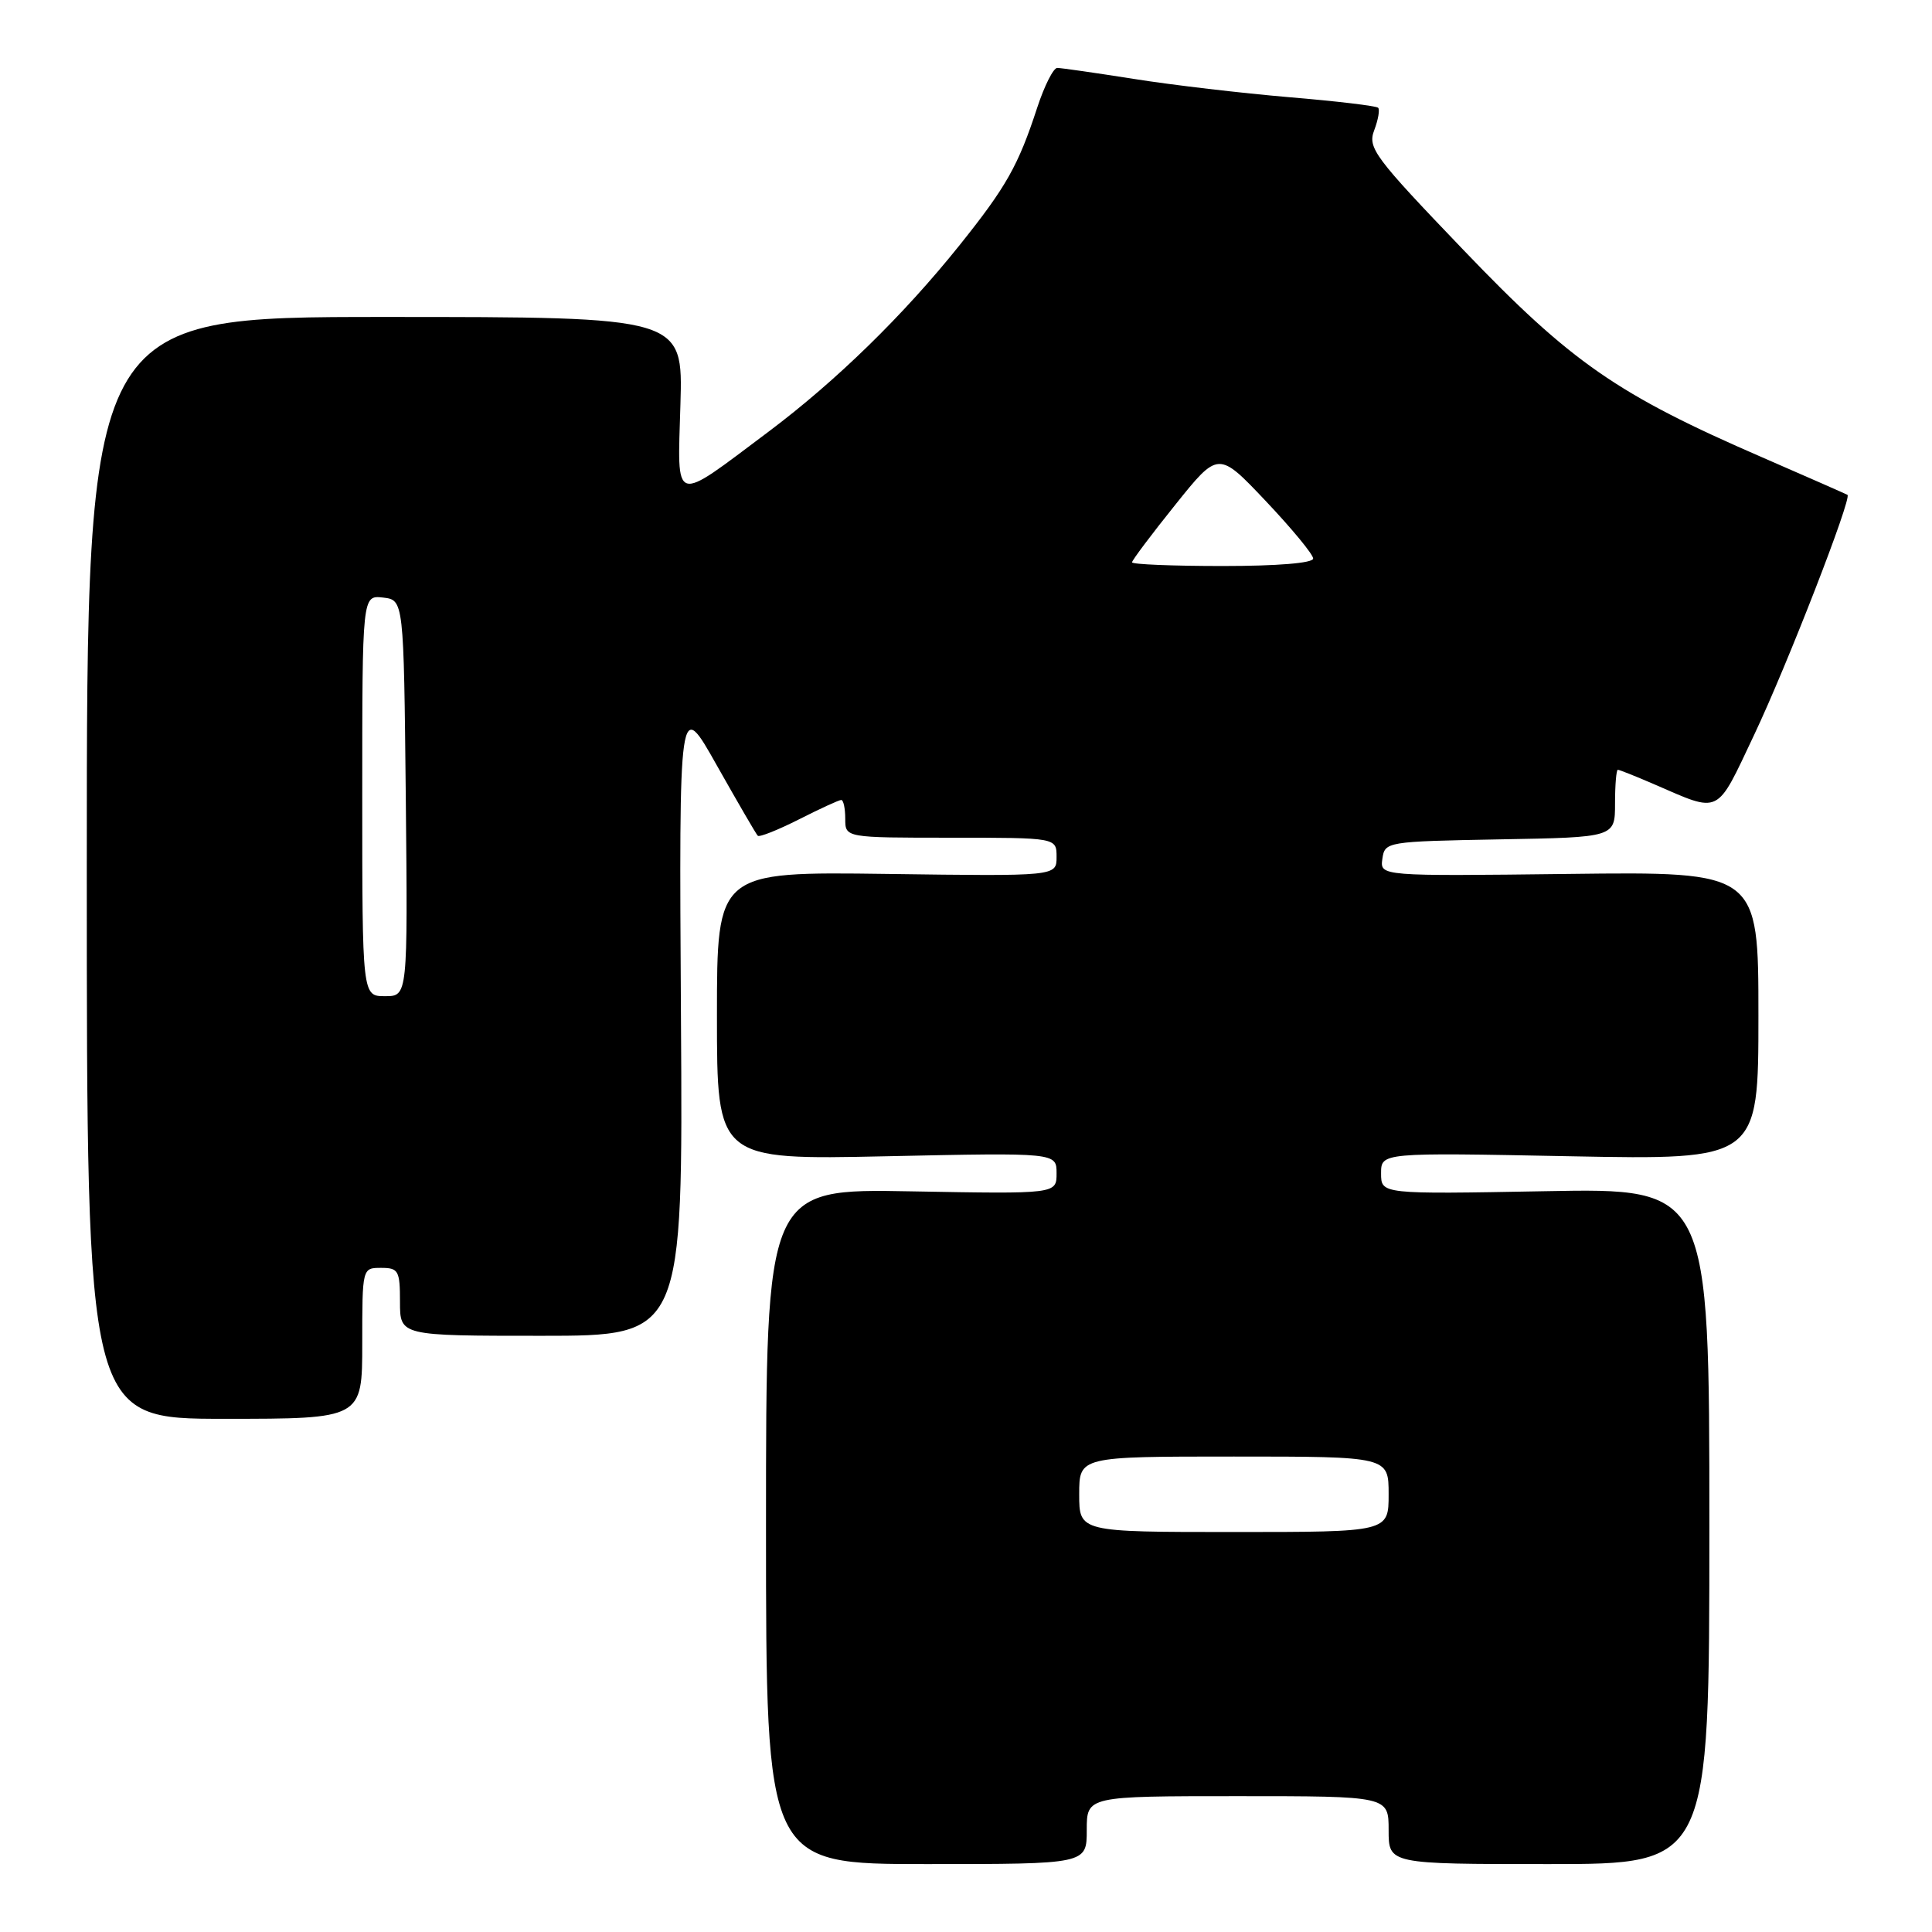 <?xml version="1.0" encoding="UTF-8" standalone="no"?>
<!DOCTYPE svg PUBLIC "-//W3C//DTD SVG 1.1//EN" "http://www.w3.org/Graphics/SVG/1.1/DTD/svg11.dtd" >
<svg xmlns="http://www.w3.org/2000/svg" xmlns:xlink="http://www.w3.org/1999/xlink" version="1.1" viewBox="0 0 256 256">
 <g >
 <path fill="currentColor"
d=" M 144.00 242.50 C 144.00 238.00 144.00 238.00 164.00 238.00 C 184.00 238.00 184.00 238.00 184.00 242.50 C 184.00 247.00 184.00 247.00 205.25 247.00 C 226.50 247.00 226.50 247.00 226.50 202.22 C 226.50 157.43 226.50 157.43 204.75 157.84 C 183.00 158.24 183.00 158.24 183.00 155.48 C 183.00 152.72 183.00 152.72 208.00 153.21 C 233.00 153.69 233.00 153.69 233.00 134.59 C 233.00 115.50 233.00 115.50 207.92 115.80 C 182.85 116.10 182.85 116.10 183.17 113.80 C 183.50 111.53 183.69 111.50 198.75 111.22 C 214.00 110.95 214.00 110.95 214.00 106.47 C 214.00 104.01 214.17 102.00 214.37 102.00 C 214.58 102.00 216.72 102.85 219.12 103.89 C 228.09 107.77 227.33 108.15 232.43 97.38 C 236.81 88.14 245.42 65.97 244.80 65.57 C 244.63 65.47 239.55 63.23 233.50 60.60 C 214.30 52.27 208.20 48.04 193.93 33.14 C 182.09 20.79 181.20 19.60 182.09 17.26 C 182.62 15.86 182.85 14.52 182.61 14.28 C 182.36 14.03 177.06 13.40 170.83 12.88 C 164.60 12.35 155.34 11.27 150.26 10.46 C 145.18 9.66 140.60 9.00 140.09 9.00 C 139.58 9.00 138.39 11.36 137.44 14.25 C 134.92 21.96 133.35 24.74 127.14 32.50 C 119.68 41.81 110.81 50.46 101.85 57.19 C 89.00 66.82 89.77 67.06 90.16 53.58 C 90.50 42.00 90.50 42.00 51.00 42.00 C 11.50 42.00 11.50 42.00 11.50 115.00 C 11.50 188.00 11.50 188.00 29.75 188.00 C 48.00 188.00 48.00 188.00 48.00 178.00 C 48.00 168.00 48.00 168.00 50.50 168.00 C 52.80 168.00 53.00 168.37 53.00 172.50 C 53.00 177.00 53.00 177.00 71.75 177.00 C 90.50 177.00 90.50 177.00 90.23 134.75 C 89.97 92.50 89.97 92.50 94.99 101.43 C 97.76 106.33 100.19 110.53 100.41 110.74 C 100.62 110.96 103.08 109.98 105.87 108.57 C 108.65 107.16 111.17 106.00 111.47 106.00 C 111.76 106.00 112.00 107.12 112.00 108.50 C 112.00 111.00 112.00 111.00 126.00 111.00 C 140.00 111.00 140.00 111.00 140.00 113.55 C 140.00 116.11 140.00 116.11 117.50 115.80 C 95.00 115.50 95.00 115.50 95.00 134.59 C 95.00 153.69 95.00 153.69 117.50 153.21 C 140.00 152.73 140.00 152.73 140.00 155.47 C 140.00 158.21 140.00 158.21 120.75 157.86 C 101.50 157.50 101.50 157.50 101.50 202.25 C 101.50 247.00 101.50 247.00 122.75 247.00 C 144.00 247.00 144.00 247.00 144.00 242.50 Z  M 143.00 198.00 C 143.00 193.00 143.00 193.00 163.50 193.00 C 184.00 193.00 184.00 193.00 184.00 198.00 C 184.00 203.00 184.00 203.00 163.50 203.00 C 143.00 203.00 143.00 203.00 143.00 198.00 Z  M 48.00 105.43 C 48.00 78.87 48.00 78.87 50.75 79.18 C 53.50 79.50 53.50 79.50 53.77 105.75 C 54.03 132.00 54.03 132.00 51.02 132.00 C 48.00 132.00 48.00 132.00 48.00 105.43 Z  M 150.00 74.51 C 150.00 74.25 152.57 70.82 155.72 66.90 C 161.44 59.76 161.44 59.76 167.72 66.39 C 171.17 70.04 174.00 73.46 174.00 74.01 C 174.00 74.61 169.26 75.00 162.00 75.00 C 155.40 75.00 150.00 74.78 150.00 74.51 Z "/>
</g>
</svg>